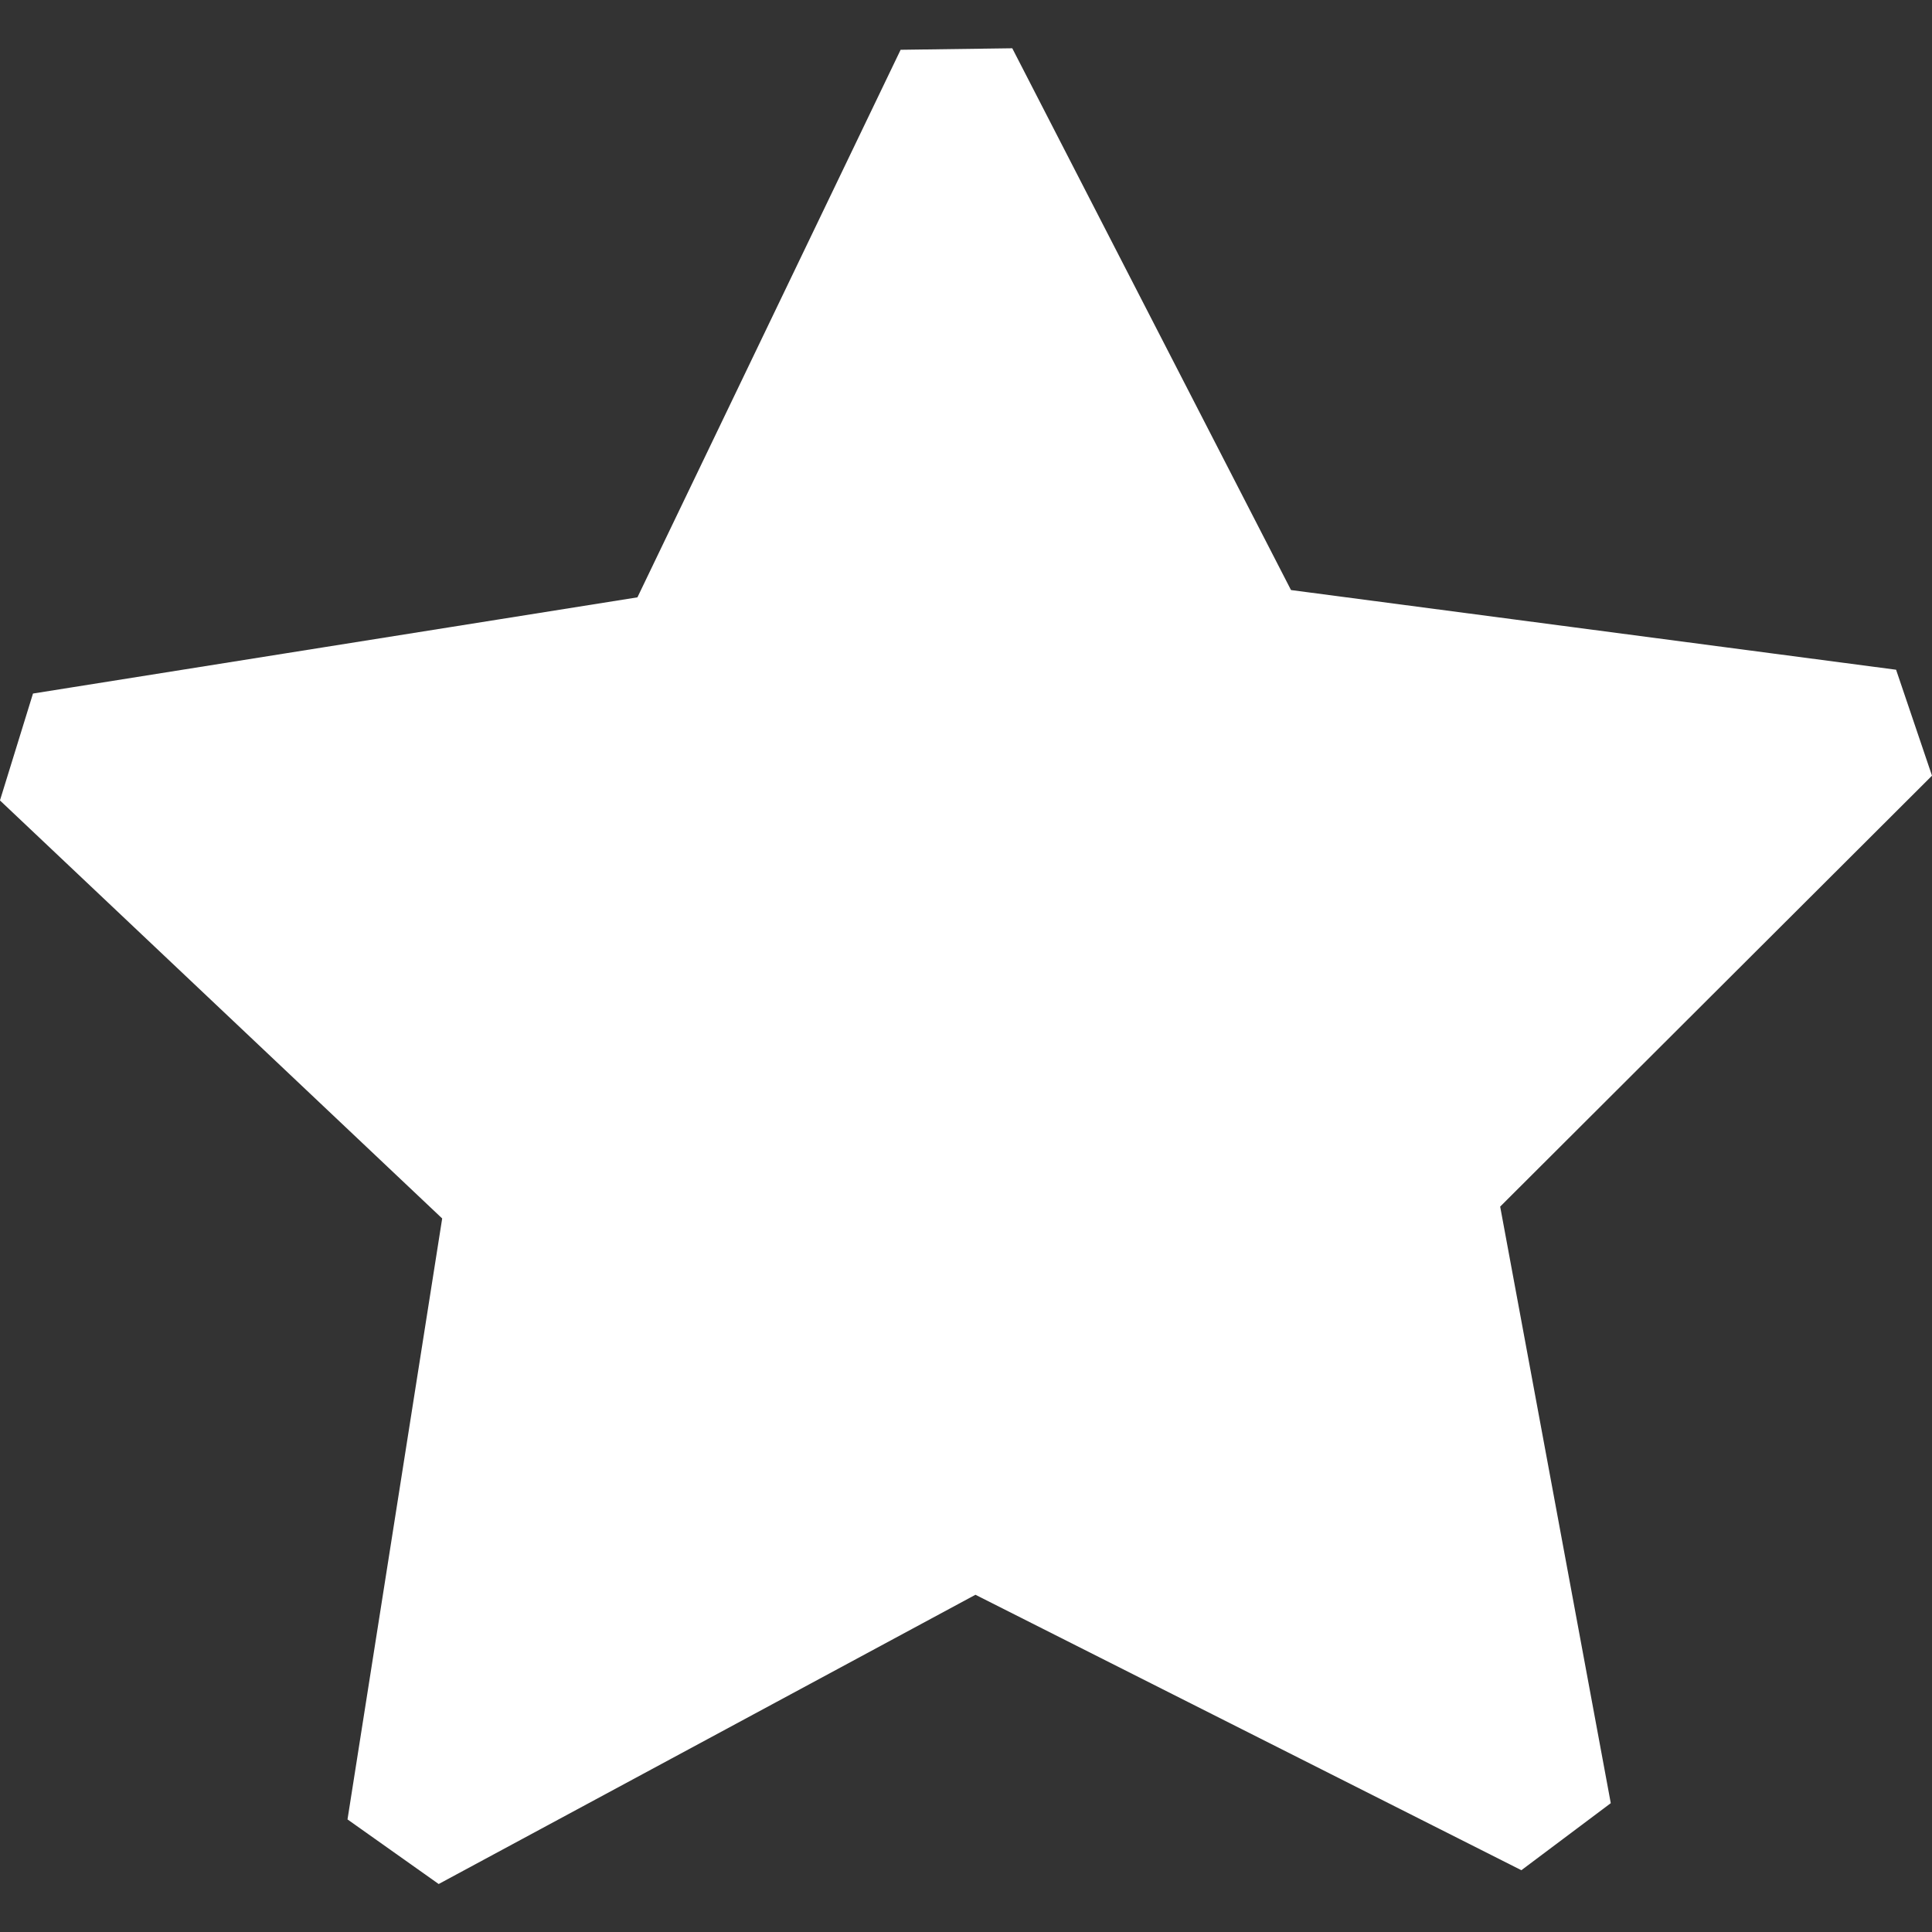 <?xml version="1.0" encoding="UTF-8" standalone="no"?>
<!-- Created with Inkscape (http://www.inkscape.org/) -->

<svg
   version="1.1"
   id="svg2"
   width="20"
   height="20"
   viewBox="0 0 20 20"
   sodipodi:docname="star_filled.svg"
   inkscape:version="1.2.2 (b0a8486541, 2022-12-01)"
   xmlns:inkscape="http://www.inkscape.org/namespaces/inkscape"
   xmlns:sodipodi="http://sodipodi.sourceforge.net/DTD/sodipodi-0.dtd"
   xmlns="http://www.w3.org/2000/svg"
   xmlns:svg="http://www.w3.org/2000/svg">
  <rect x="0" y="0" width="20" height="20" fill="#333333" stroke="none"/>
  <sodipodi:namedview
     id="namedview5"
     pagecolor="#505050"
     bordercolor="#eeeeee"
     borderopacity="1"
     inkscape:showpageshadow="0"
     inkscape:pageopacity="0"
     inkscape:pagecheckerboard="0"
     inkscape:deskcolor="#505050"
     showgrid="false"
     inkscape:zoom="20.8"
     inkscape:cx="4.2067308"
     inkscape:cy="8.9663461"
     inkscape:window-width="1920"
     inkscape:window-height="1011"
     inkscape:window-x="0"
     inkscape:window-y="32"
     inkscape:window-maximized="1"
     inkscape:current-layer="svg2" />
  <defs
     id="defs6" />
  <path
     style="fill:#ffffff;fill-opacity:1;stroke:#ffffff;stroke-width:1.291;stroke-linecap:round;stroke-miterlimit:2;stroke-dasharray:none;stroke-dashoffset:40.219;stroke-opacity:1"
     id="path291"
     d="M 16.04,18.784 10.088,15.781 4.235,18.935 5.268,12.378 0.443,7.817 7.034,6.768 9.905,0.795 12.945,6.704 19.544,7.573 14.833,12.274 Z" />
</svg>

